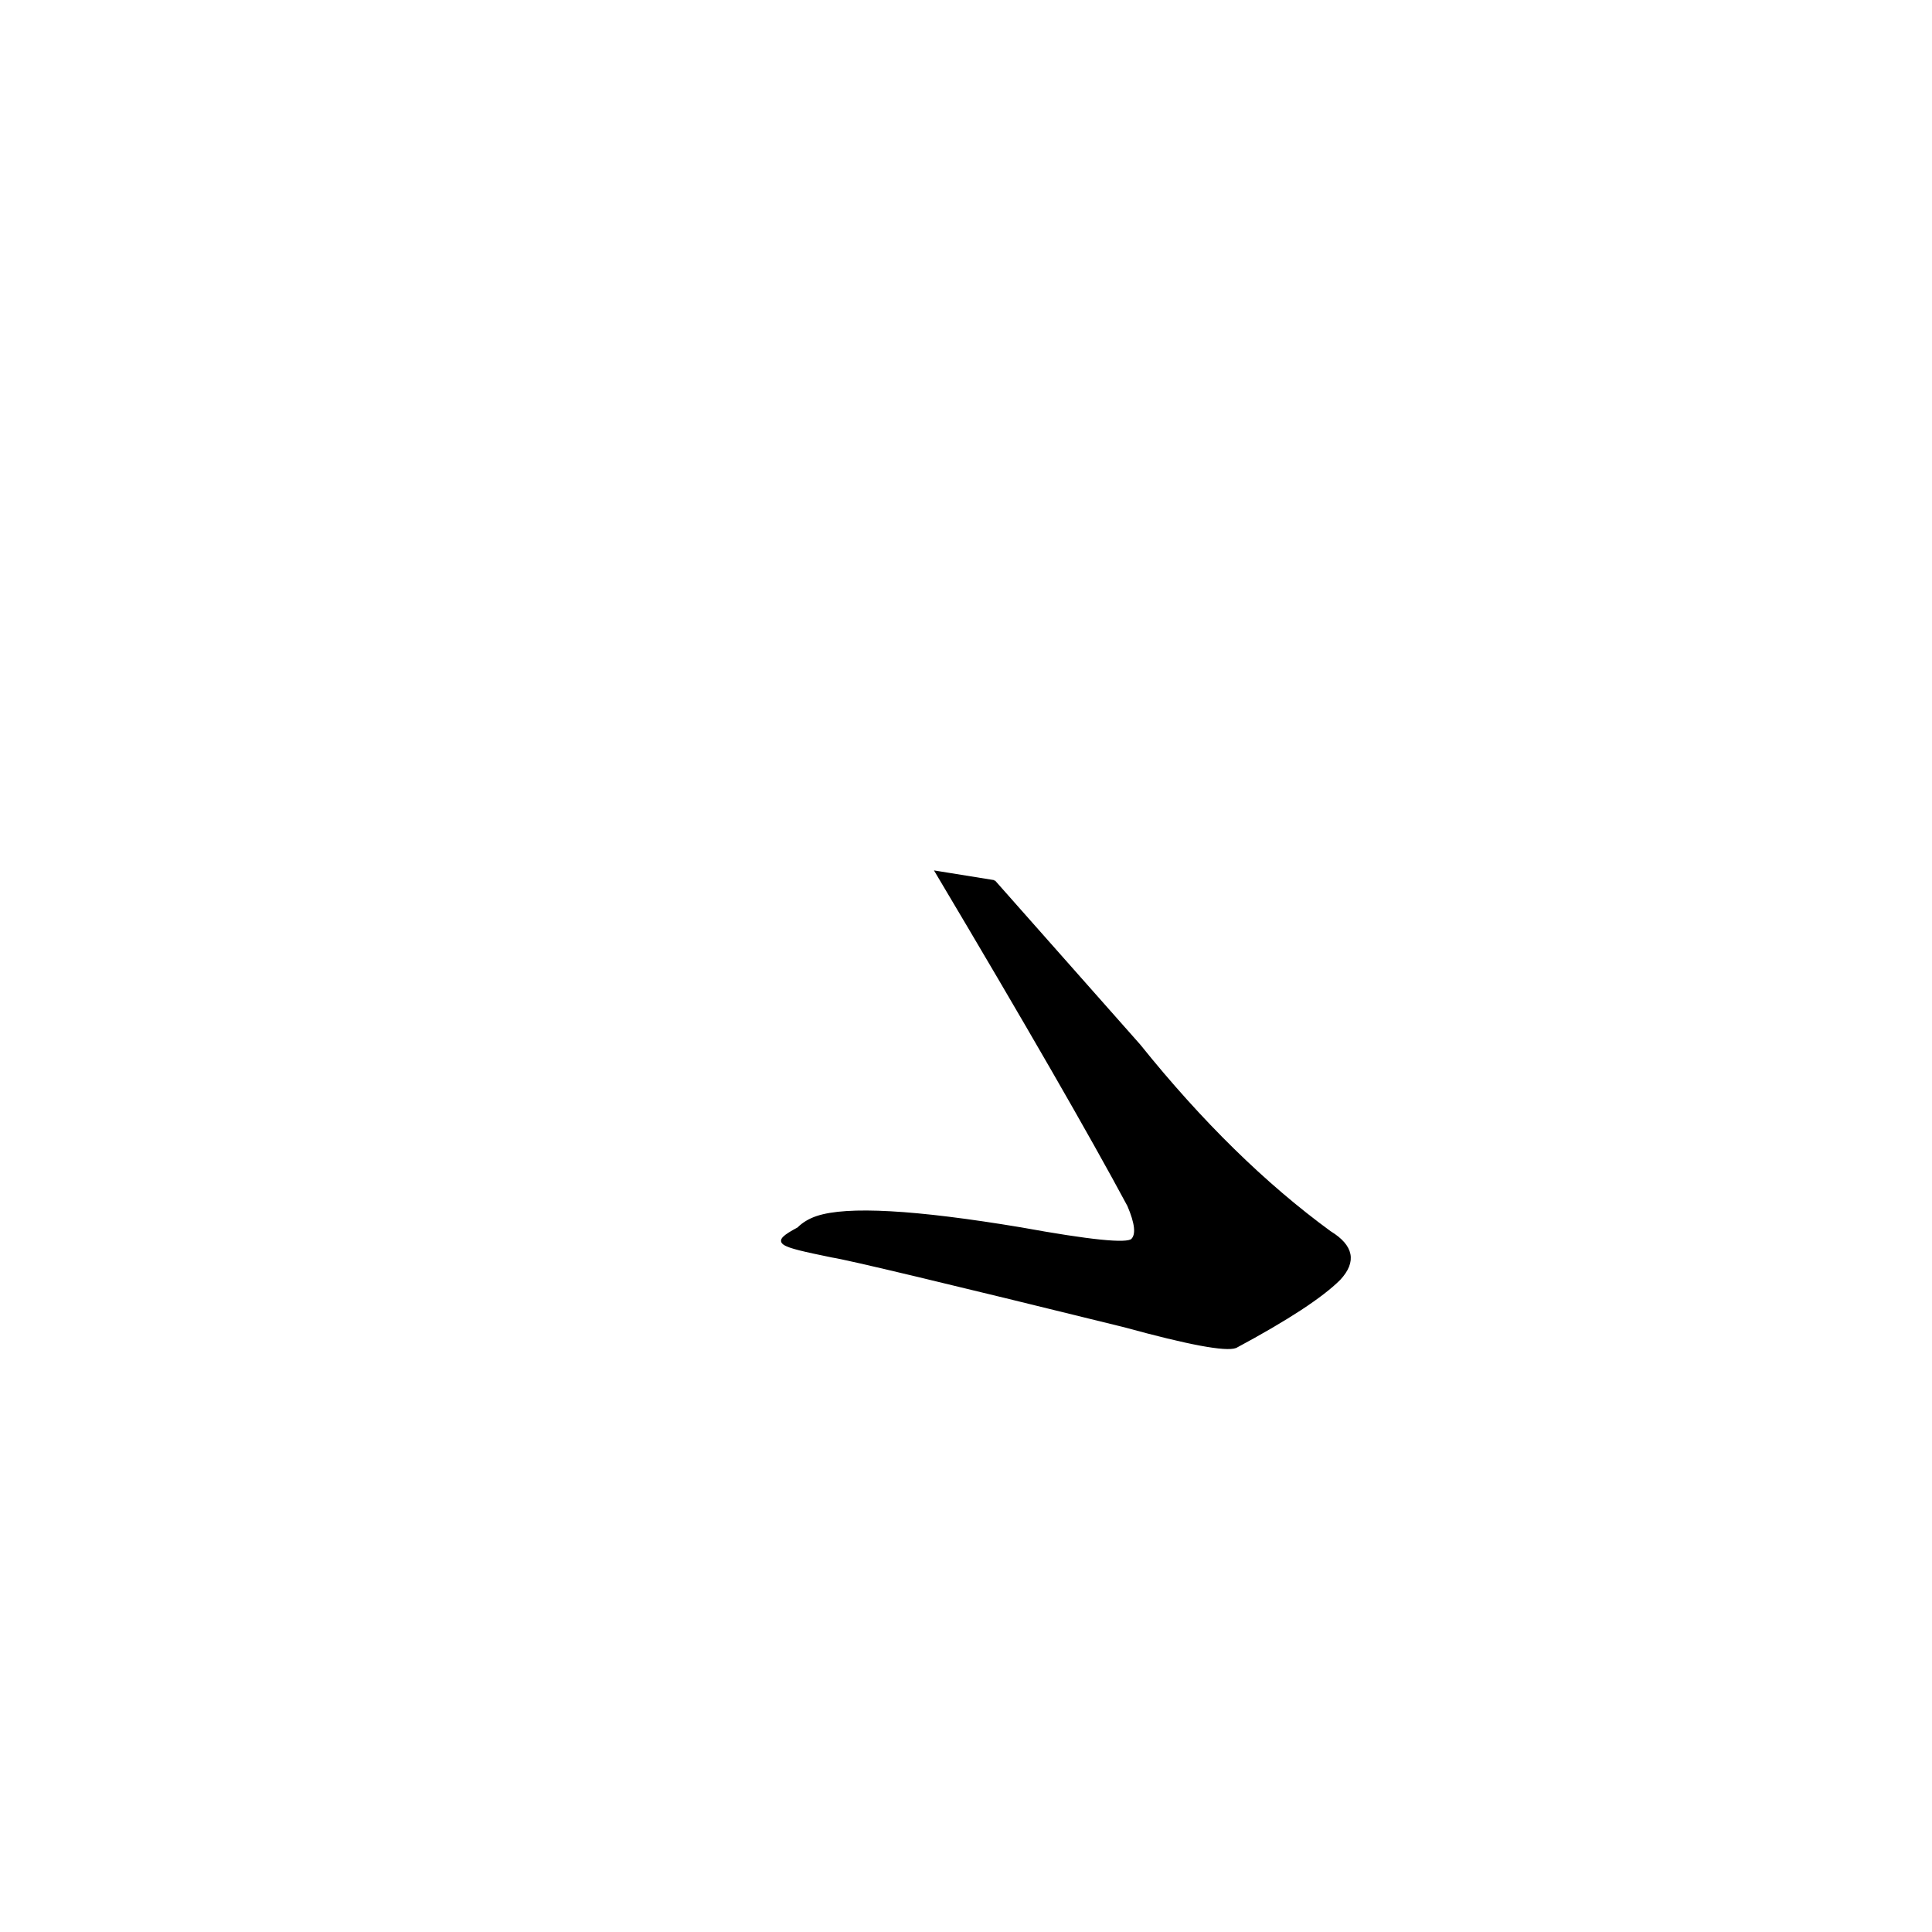 <?xml version="1.0" ?>
<svg baseProfile="full" height="1024" version="1.1" viewBox="0 0 1024 1024" width="1024" xmlns="http://www.w3.org/2000/svg" xmlns:ev="http://www.w3.org/2001/xml-events" xmlns:xlink="http://www.w3.org/1999/xlink">
	<defs/>
	<path d="M 527.0,467.0 L 604.0,554.0 Q 653.0,615.0 705.0,653.0 Q 723.0,664.0 710.0,678.0 Q 696.0,692.0 655.0,714.0 Q 647.0,717.0 596.0,703.0 Q 454.0,668.0 441.0,666.0 C 412.0,660.0 408.0,659.0 423.0,651.0 Q 427.0,647.0 433.0,645.0 Q 457.0,637.0 541.0,651.0 Q 596.0,661.0 600.0,657.0 Q 604.0,653.0 598.0,639.0 Q 568.0,583.0 496.0,462.0 Q 521.0,466.0 527.0,467.0" fill="black" stroke="#000000"/>
</svg>
